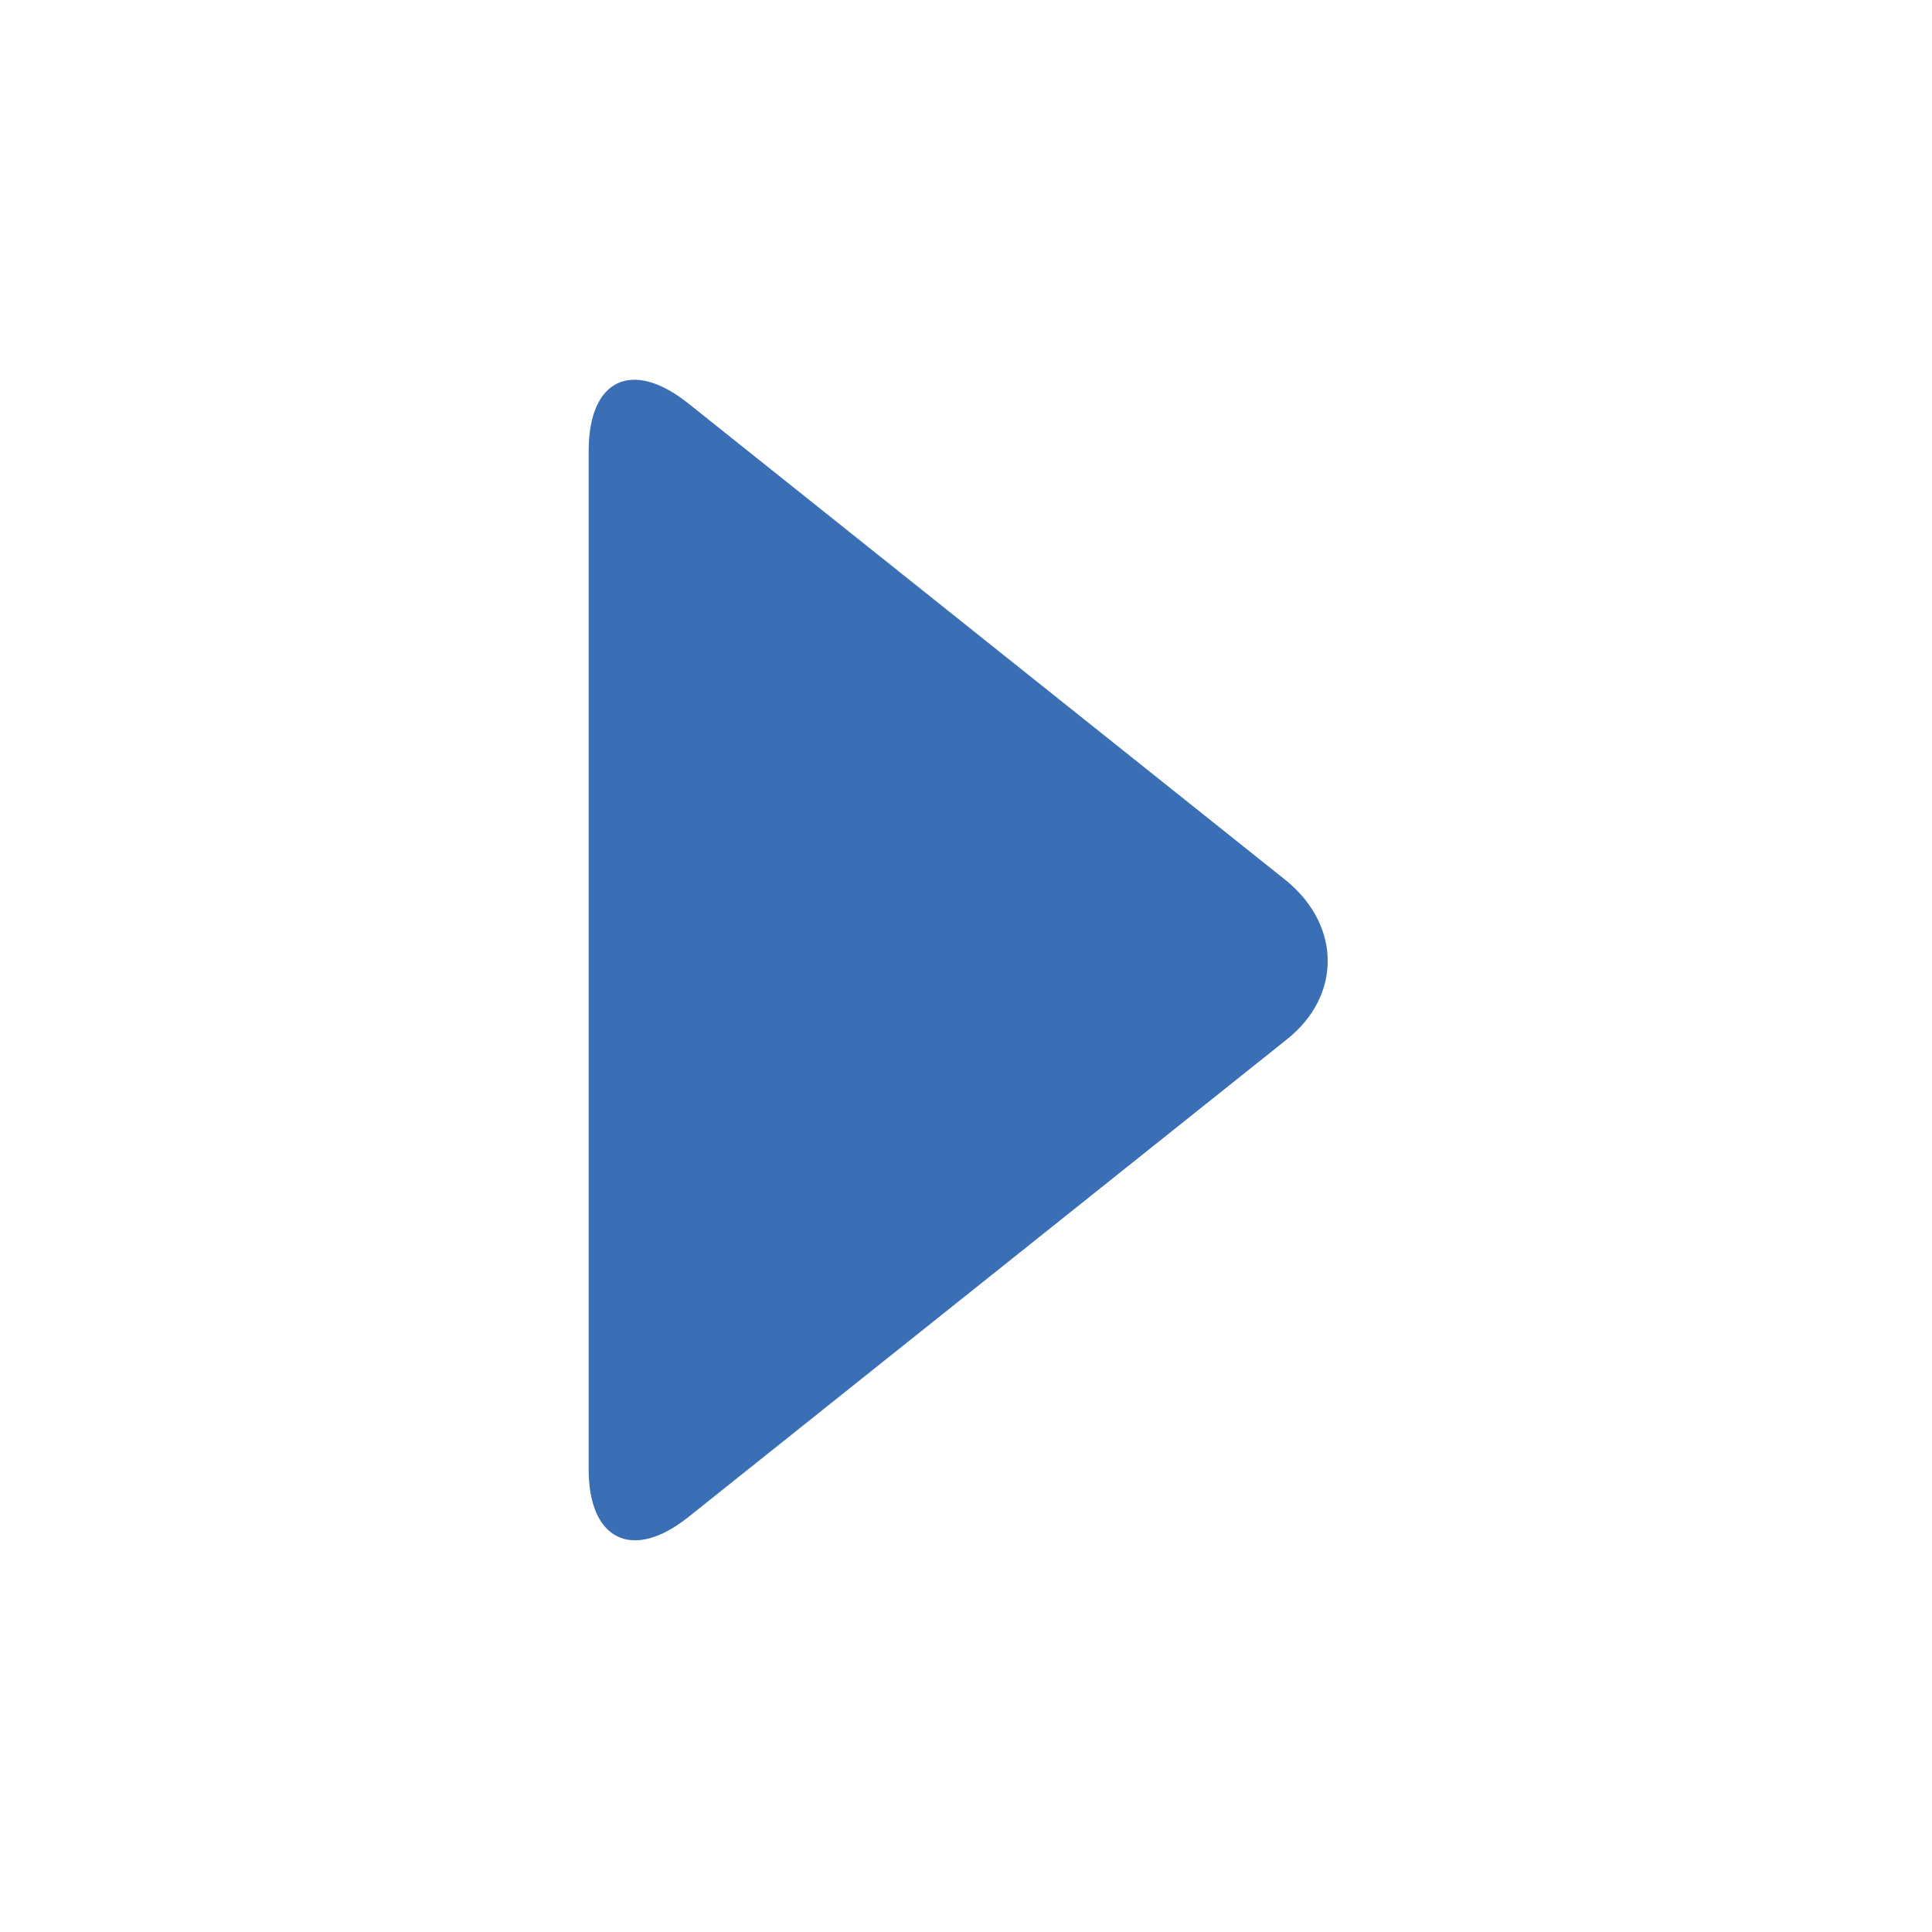 <svg width="20" height="20" viewBox="0 0 20 20" fill="none" xmlns="http://www.w3.org/2000/svg">
<path d="M7.129 4.179L13.32 9.12C13.886 9.589 13.886 10.312 13.32 10.761L7.129 15.702C6.543 16.171 6.094 15.937 6.094 15.214L6.094 4.667C6.094 3.925 6.543 3.71 7.129 4.179Z" fill="#3A6FB6"/>
</svg>
